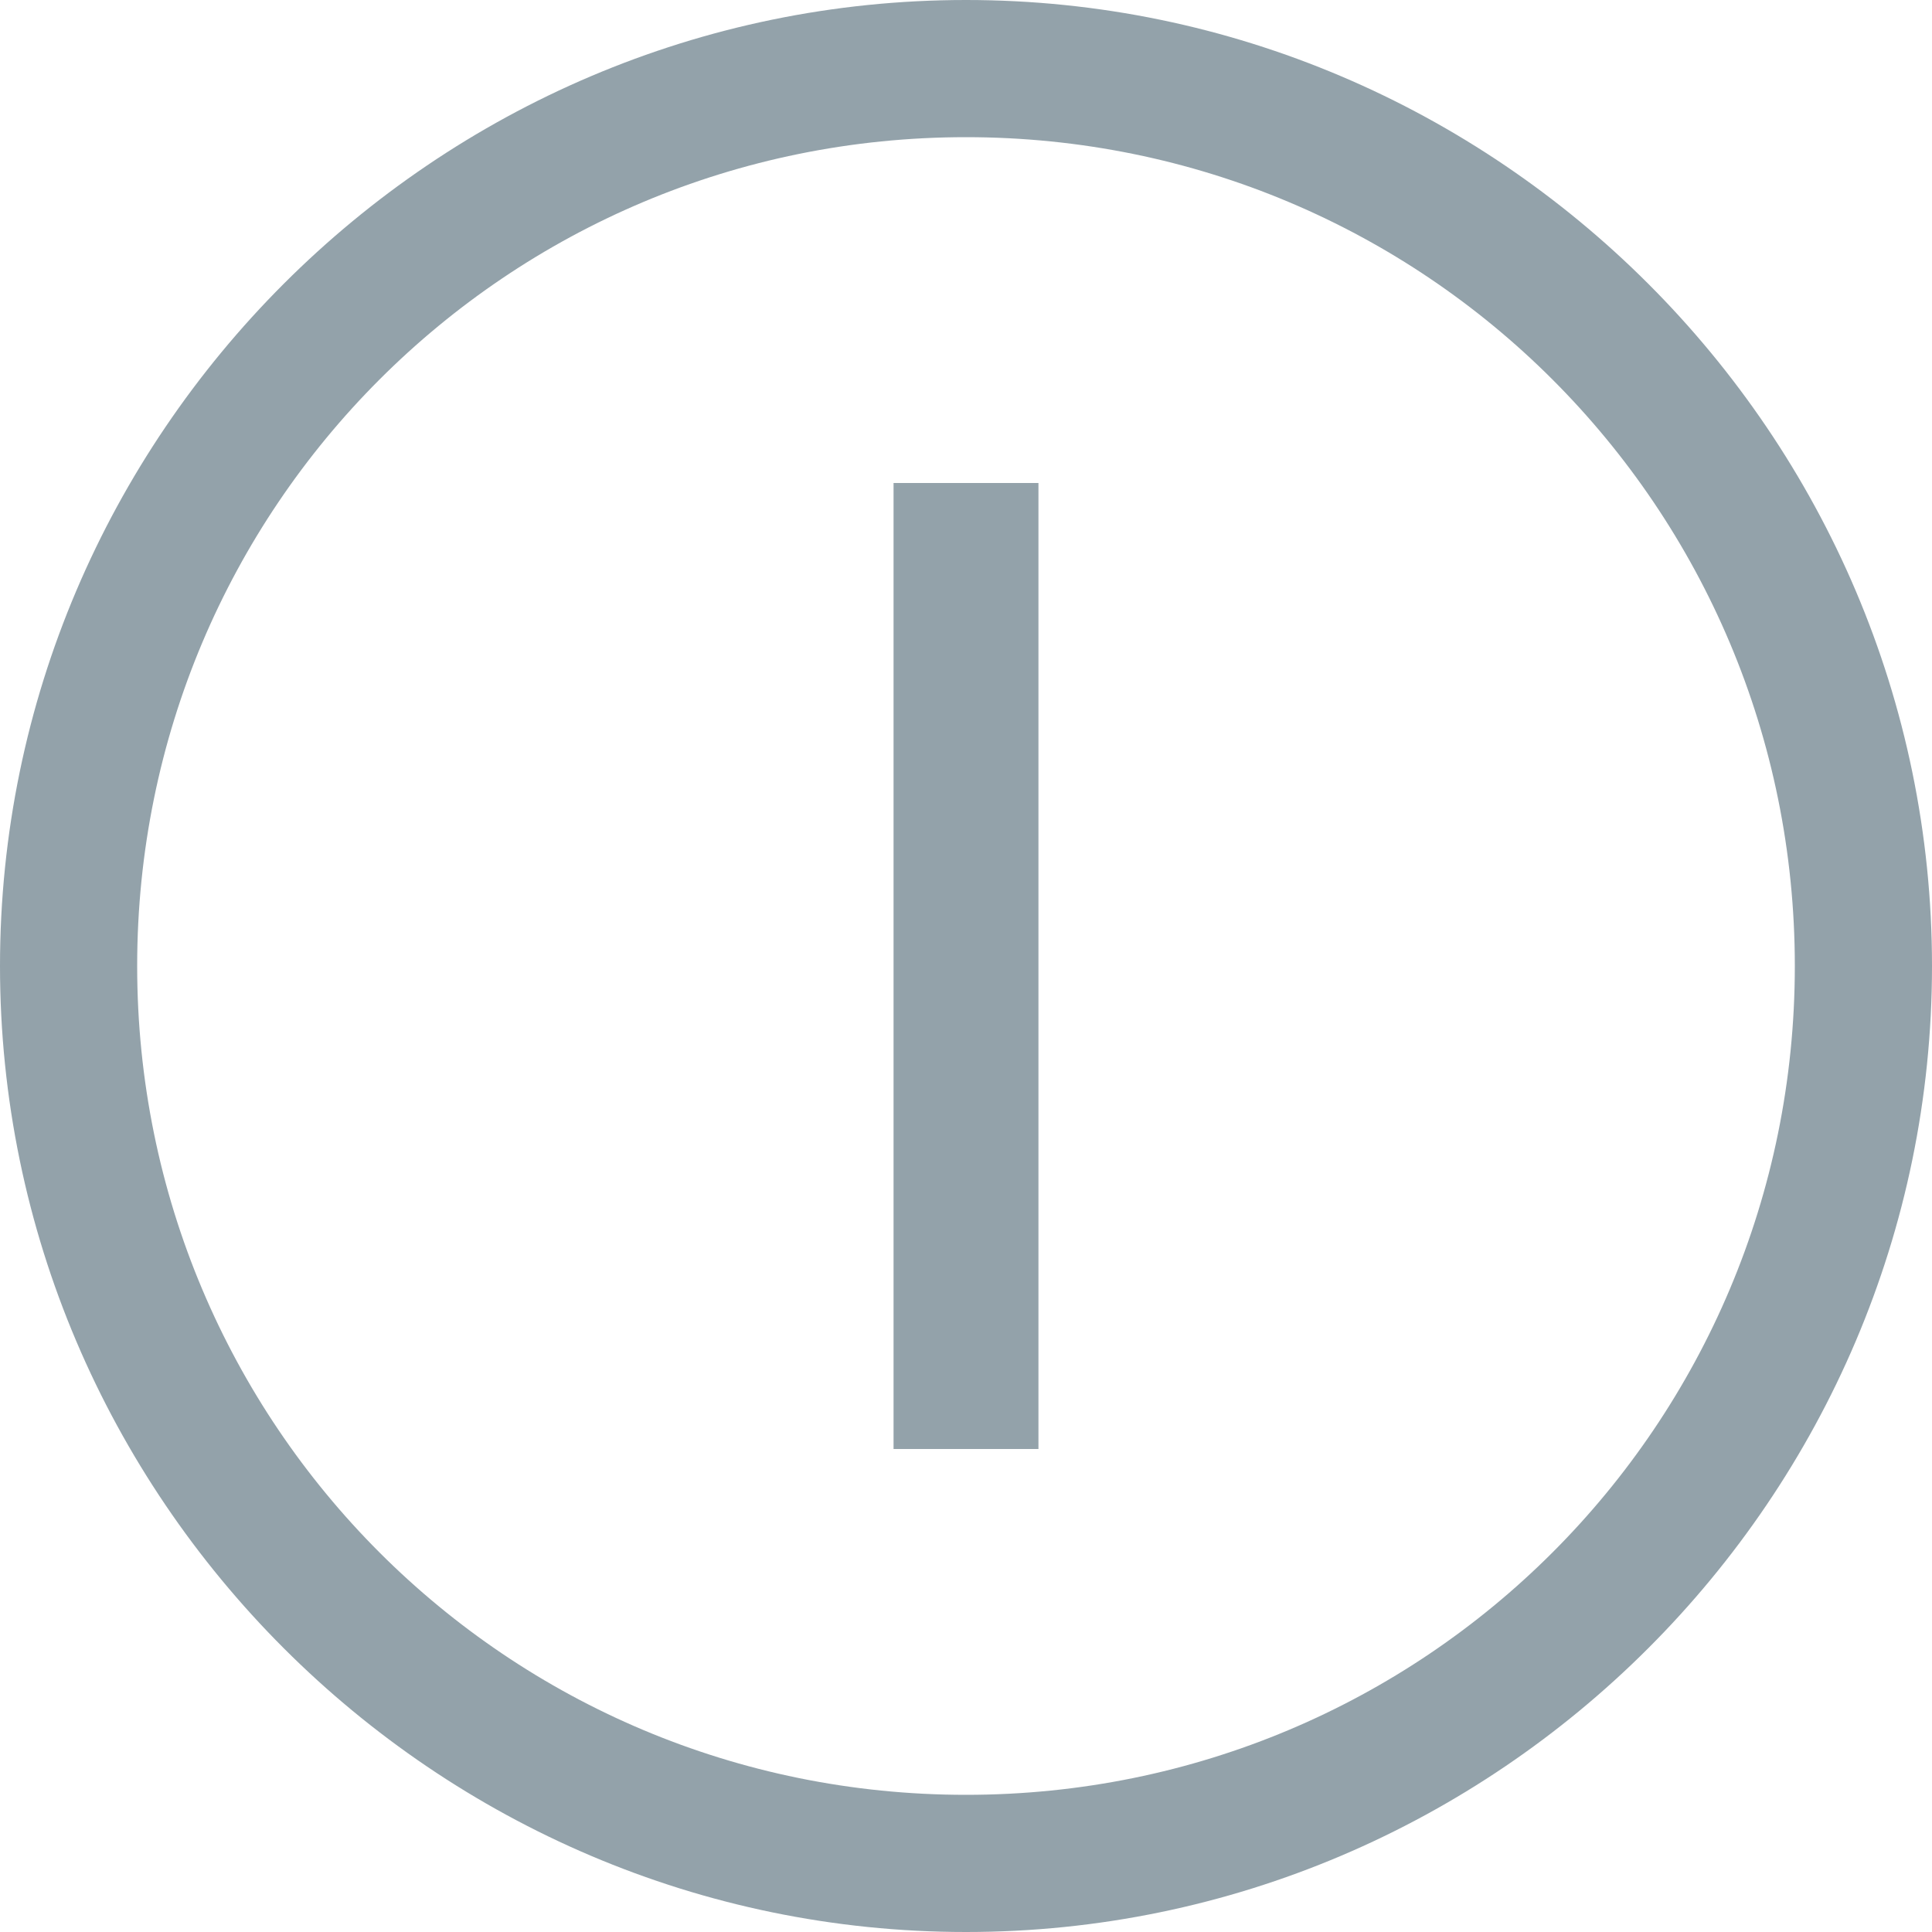 <?xml version="1.0" encoding="utf-8"?>
<!-- Generator: Adobe Illustrator 18.1.1, SVG Export Plug-In . SVG Version: 6.00 Build 0)  -->
<!DOCTYPE svg PUBLIC "-//W3C//DTD SVG 1.1//EN" "http://www.w3.org/Graphics/SVG/1.1/DTD/svg11.dtd">
<svg version="1.1" id="Layer_1" xmlns="http://www.w3.org/2000/svg" xmlns:xlink="http://www.w3.org/1999/xlink" x="0px" y="0px"
	 width="200px" height="200px" viewBox="-1367 297 200 200" enable-background="new -1367 297 200 200" xml:space="preserve">
<g>
	<polygon fill="#93A2AA" points="-1274.5,347 -1259.5,347 -1259.5,447 -1274.5,447 	"/>
	<path fill="#93A2AA" d="M-1267,297c-55,0-100,45-100,100s45,100,100,100s100-45,100-100S-1212,297-1267,297z M-1267,482.8
		c-47.5,0-85.8-38.3-85.8-85.8s38.3-85.8,85.8-85.8s85.8,38.3,85.8,85.8S-1219.5,482.8-1267,482.8z"/>
</g>
</svg>
